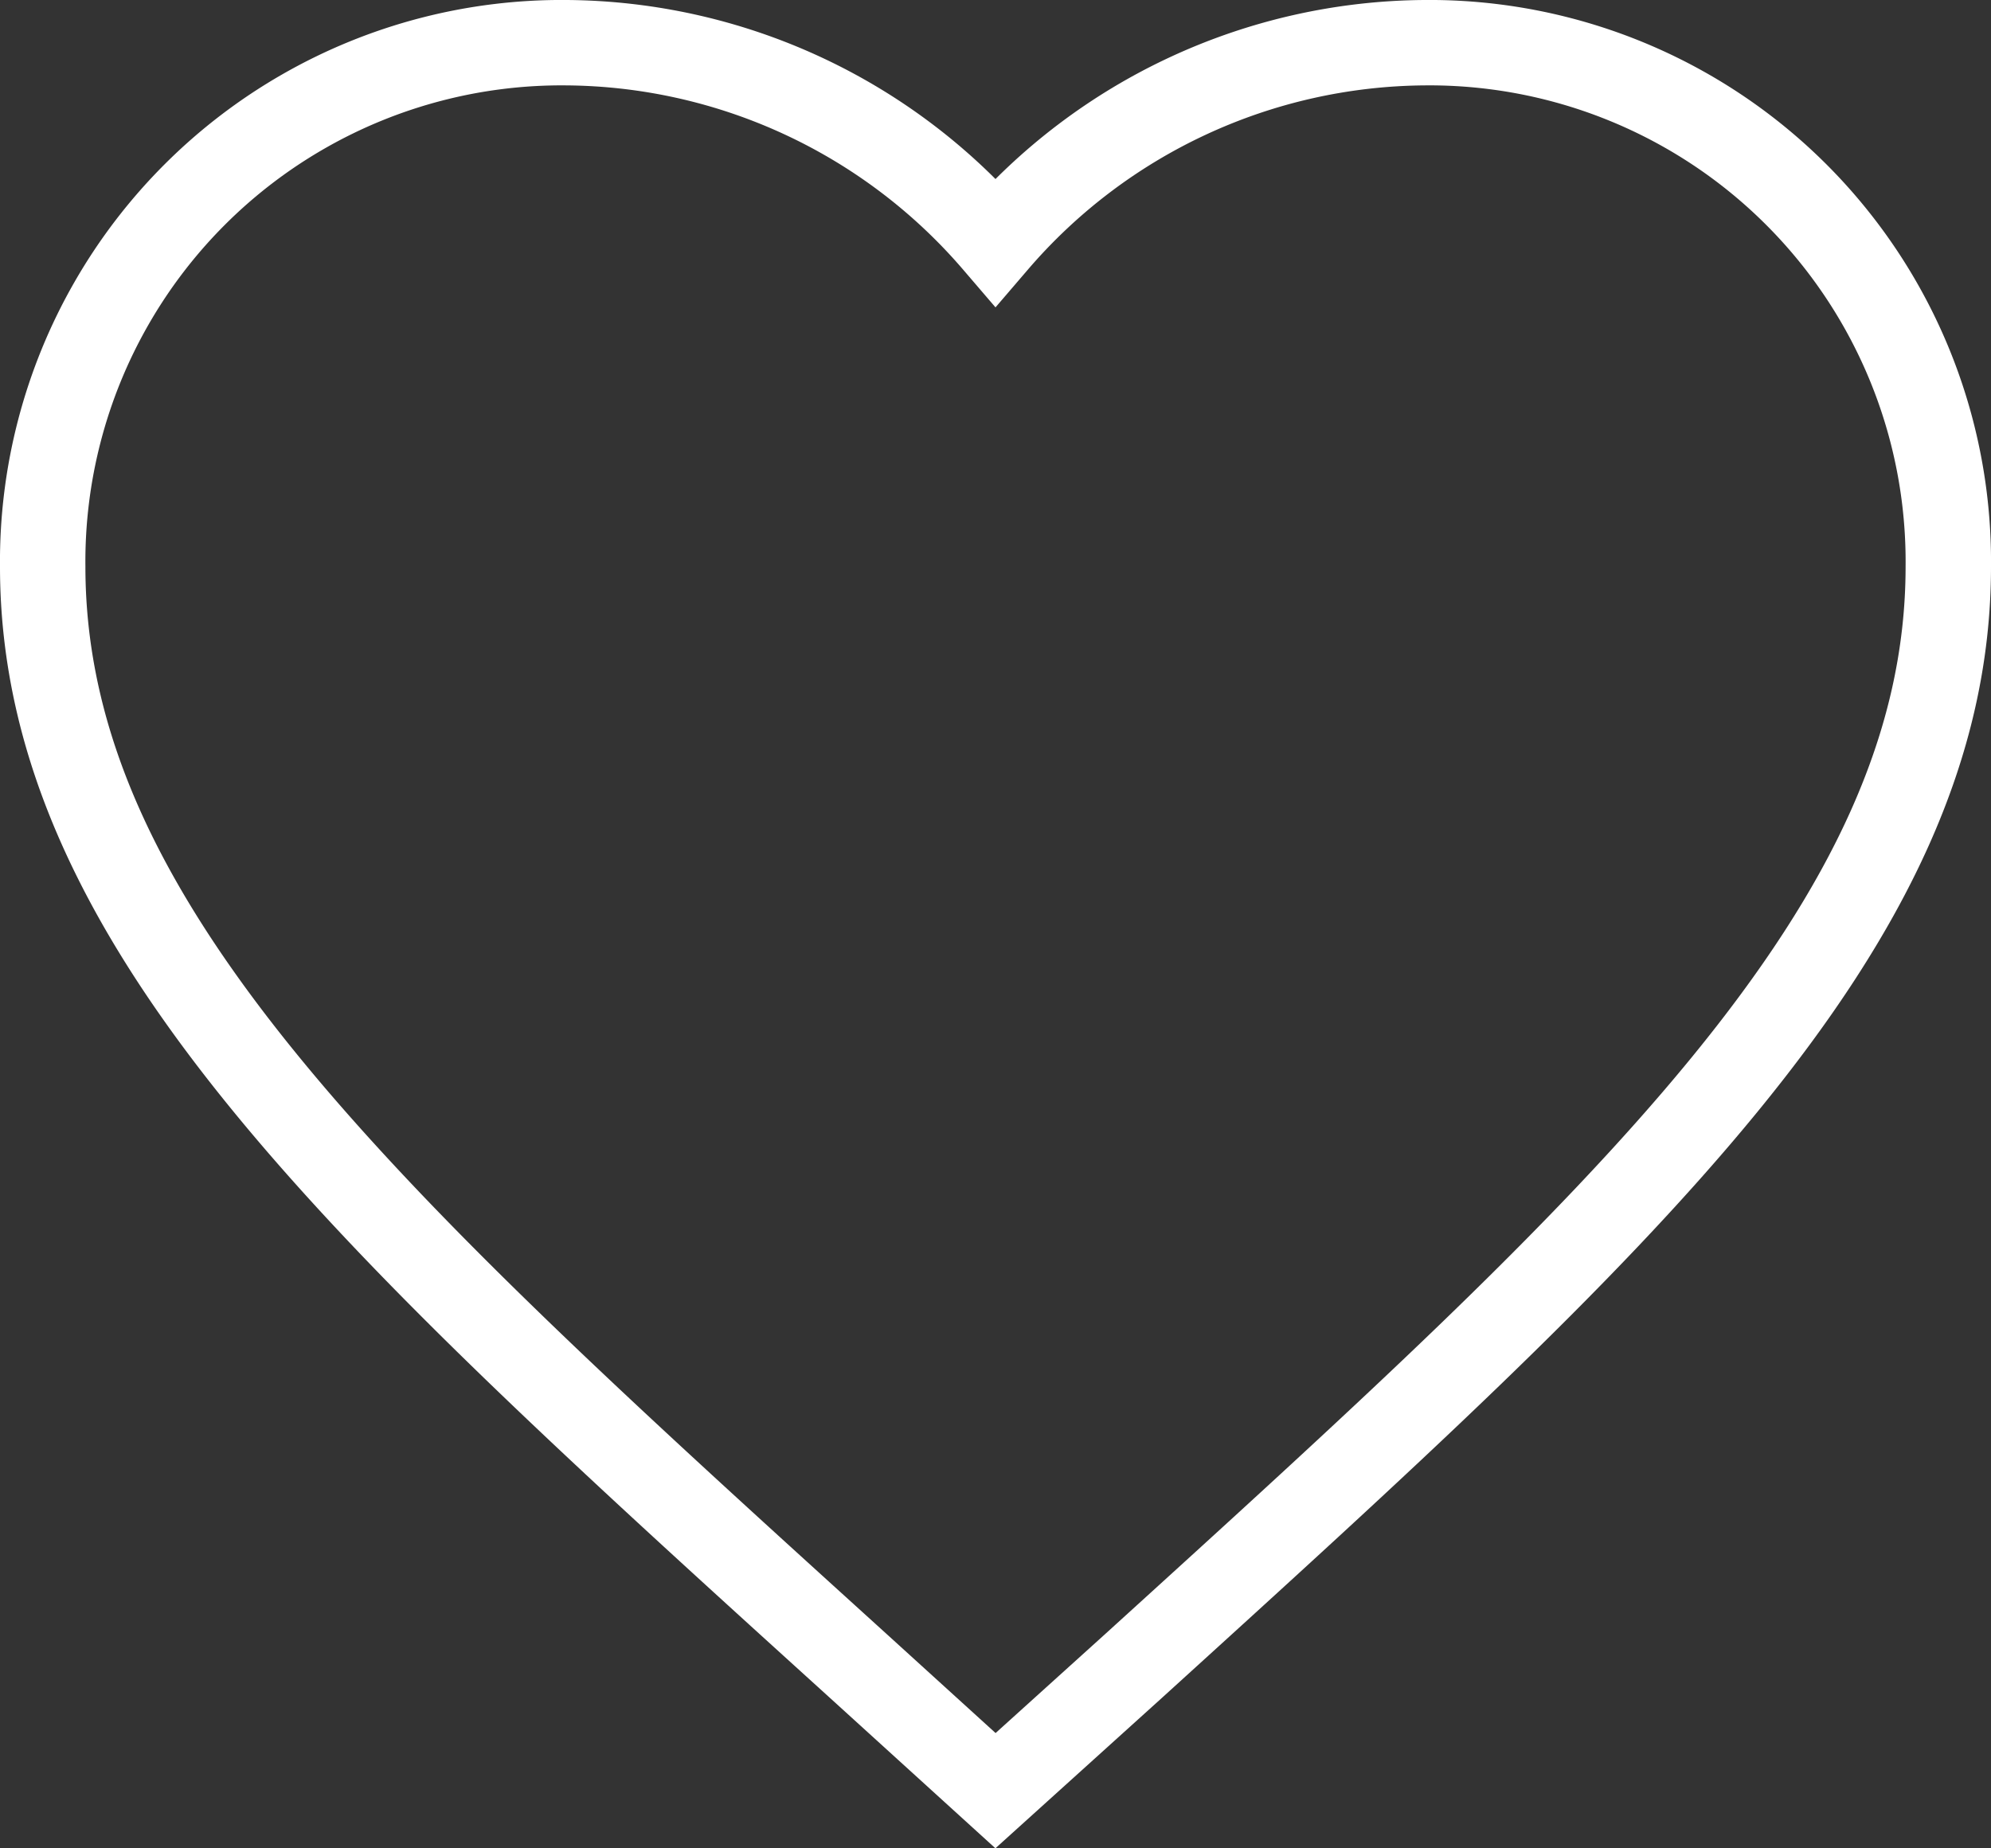 <svg xmlns="http://www.w3.org/2000/svg" width="46.622" height="43.291" viewBox="0 0 46.622 43.291"><rect x="0" y="0" width="46.622" height="43.291" fill="#333333" stroke="none"/><defs><style>.a{fill:none;stroke:#fff;stroke-width:2px;}</style></defs><path class="a" d="M24.311,43.941,21.076,41C9.586,30.576,2,23.7,2,15.271A12.152,12.152,0,0,1,14.271,3a13.361,13.361,0,0,1,10.04,4.663A13.361,13.361,0,0,1,34.351,3,12.152,12.152,0,0,1,46.622,15.271c0,8.434-7.586,15.305-19.076,25.747Z" transform="translate(-1 -2)"/></svg>